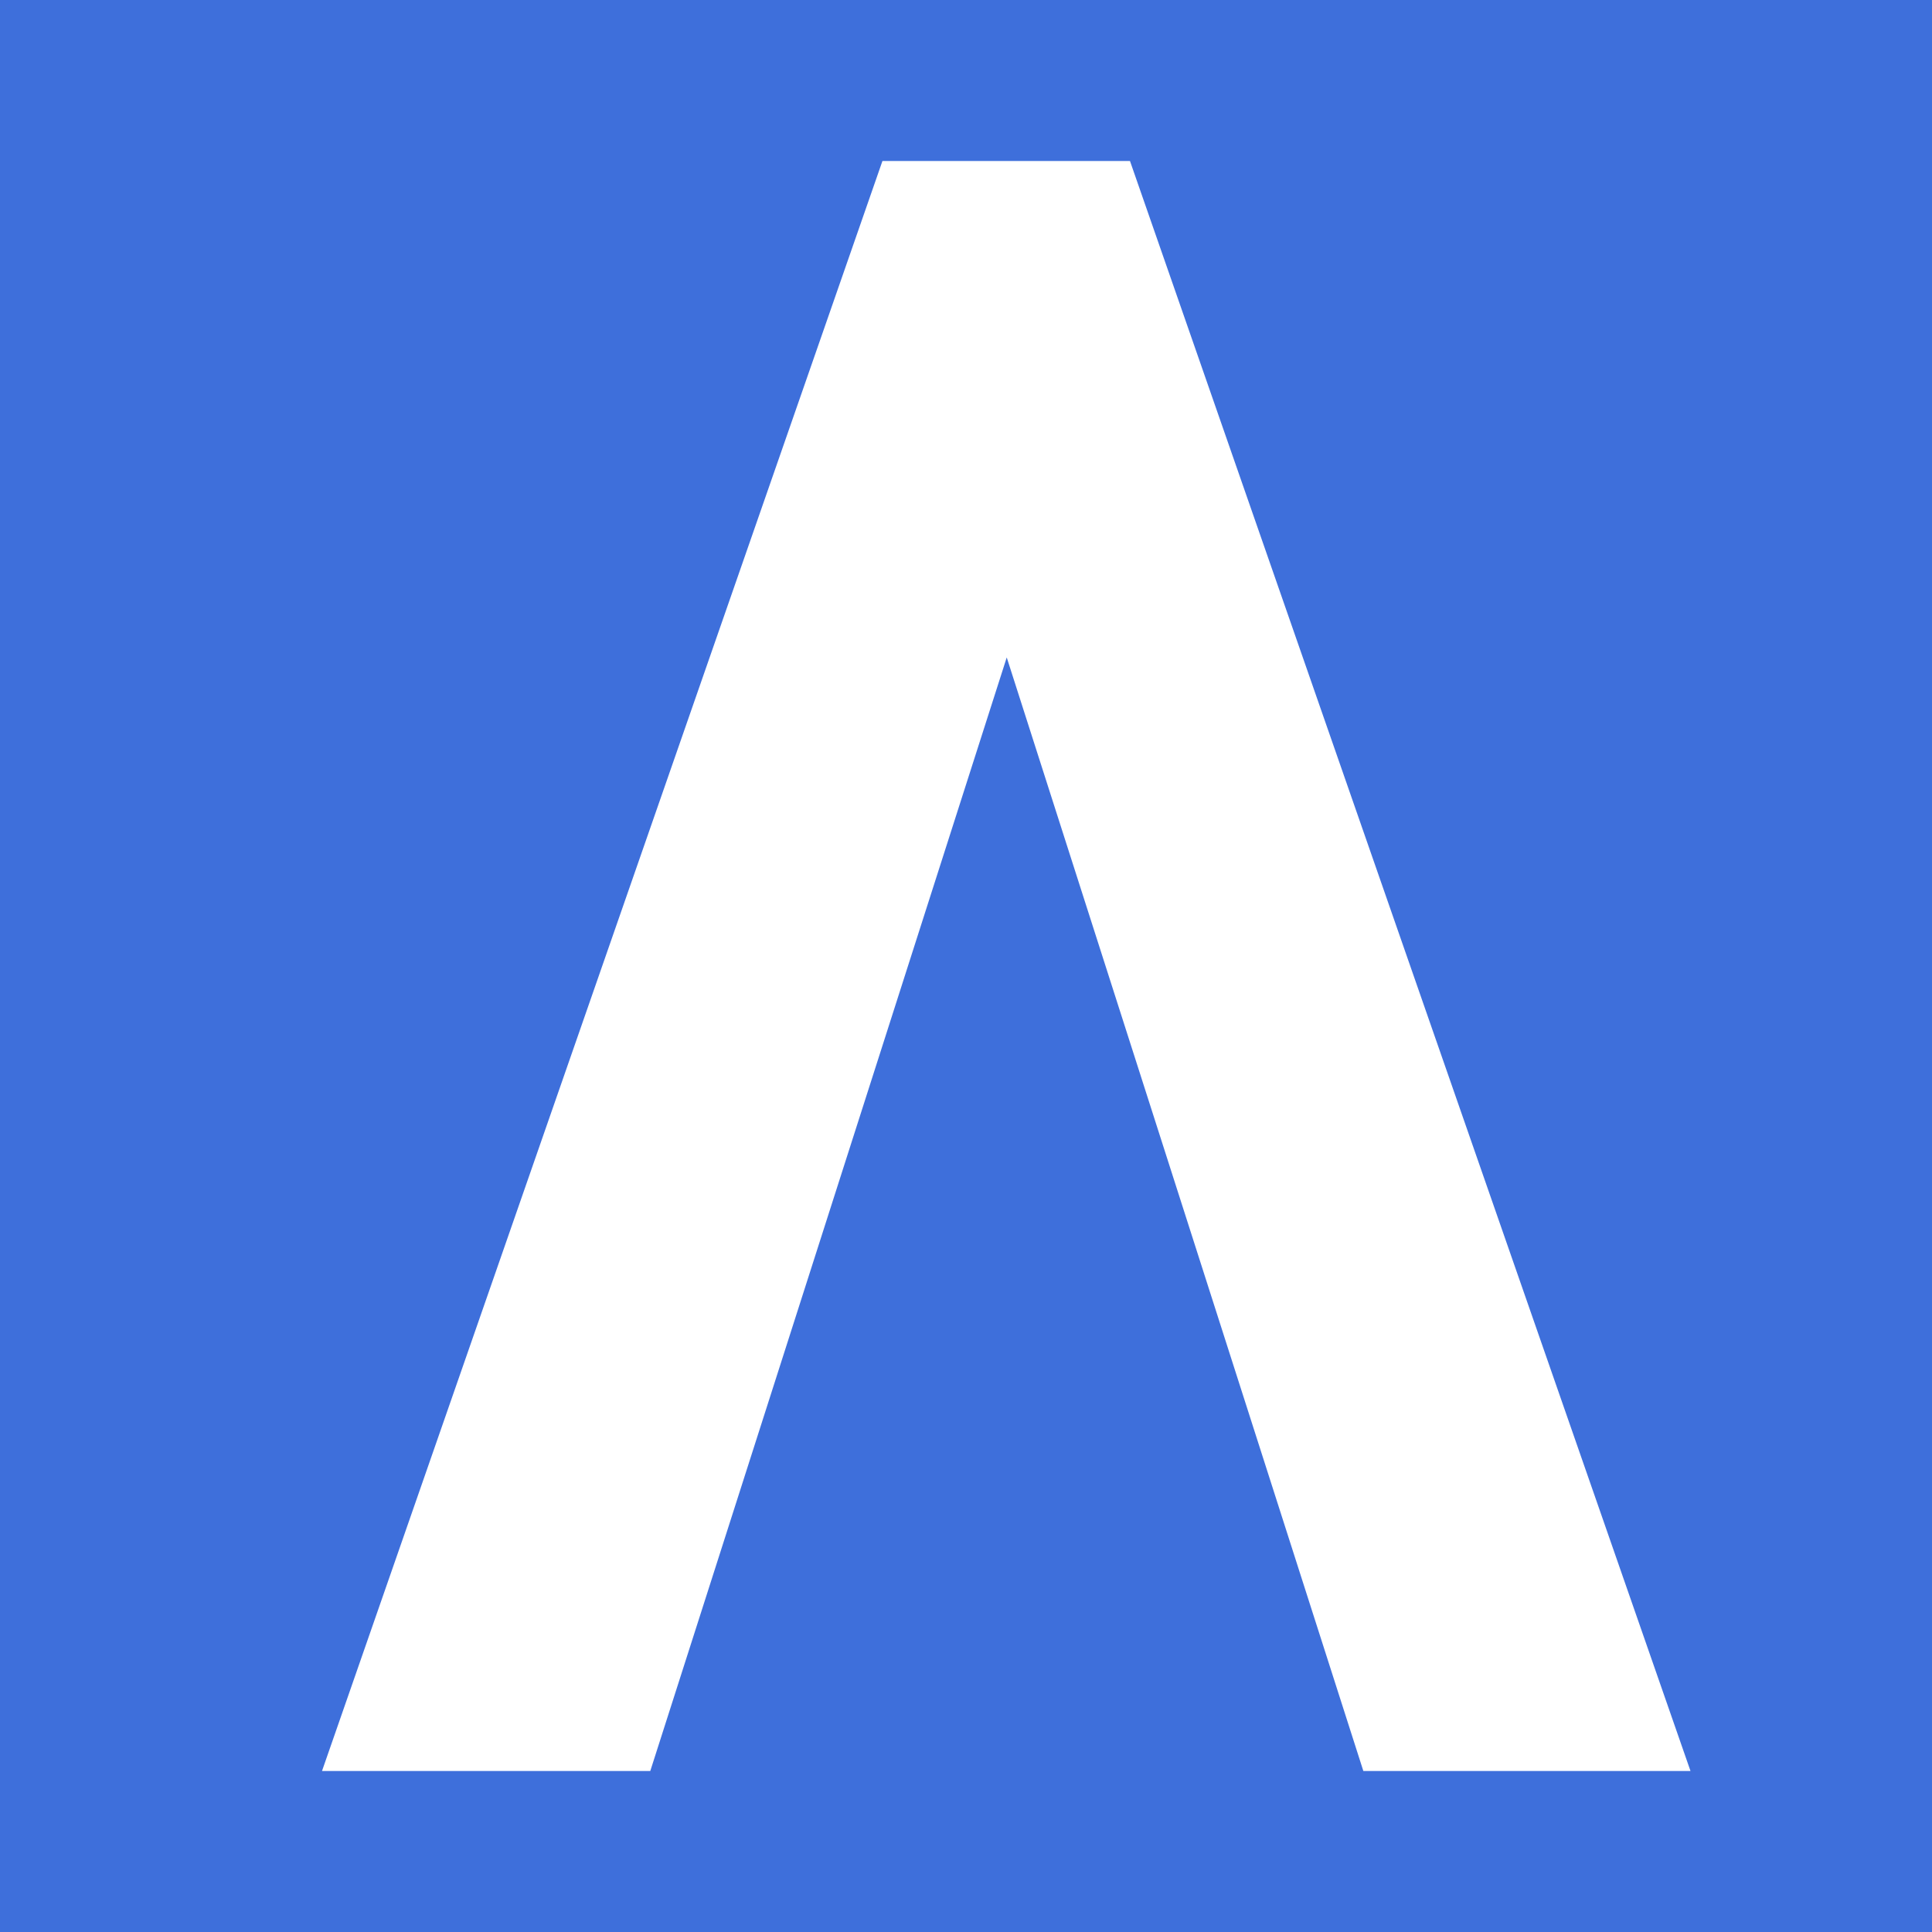 <?xml version="1.0" encoding="UTF-8" standalone="no"?>
<!DOCTYPE svg PUBLIC "-//W3C//DTD SVG 1.1//EN" "http://www.w3.org/Graphics/SVG/1.1/DTD/svg11.dtd">
<svg width="100%" height="100%" viewBox="0 0 24 24" version="1.1" xmlns="http://www.w3.org/2000/svg" xmlns:xlink="http://www.w3.org/1999/xlink" xml:space="preserve" xmlns:serif="http://www.serif.com/" style="fill-rule:evenodd;clip-rule:evenodd;stroke-linejoin:round;stroke-miterlimit:2;">
    <rect x="-0.887" y="-0.452" width="25.908" height="25.112" style="fill:rgb(62,111,219);"/>
    <path d="M10.962,2L4,22L8.078,22L12.506,8.167L16.936,22L21,22L14.037,2L10.962,2Z" style="fill:white;"/>
</svg>
